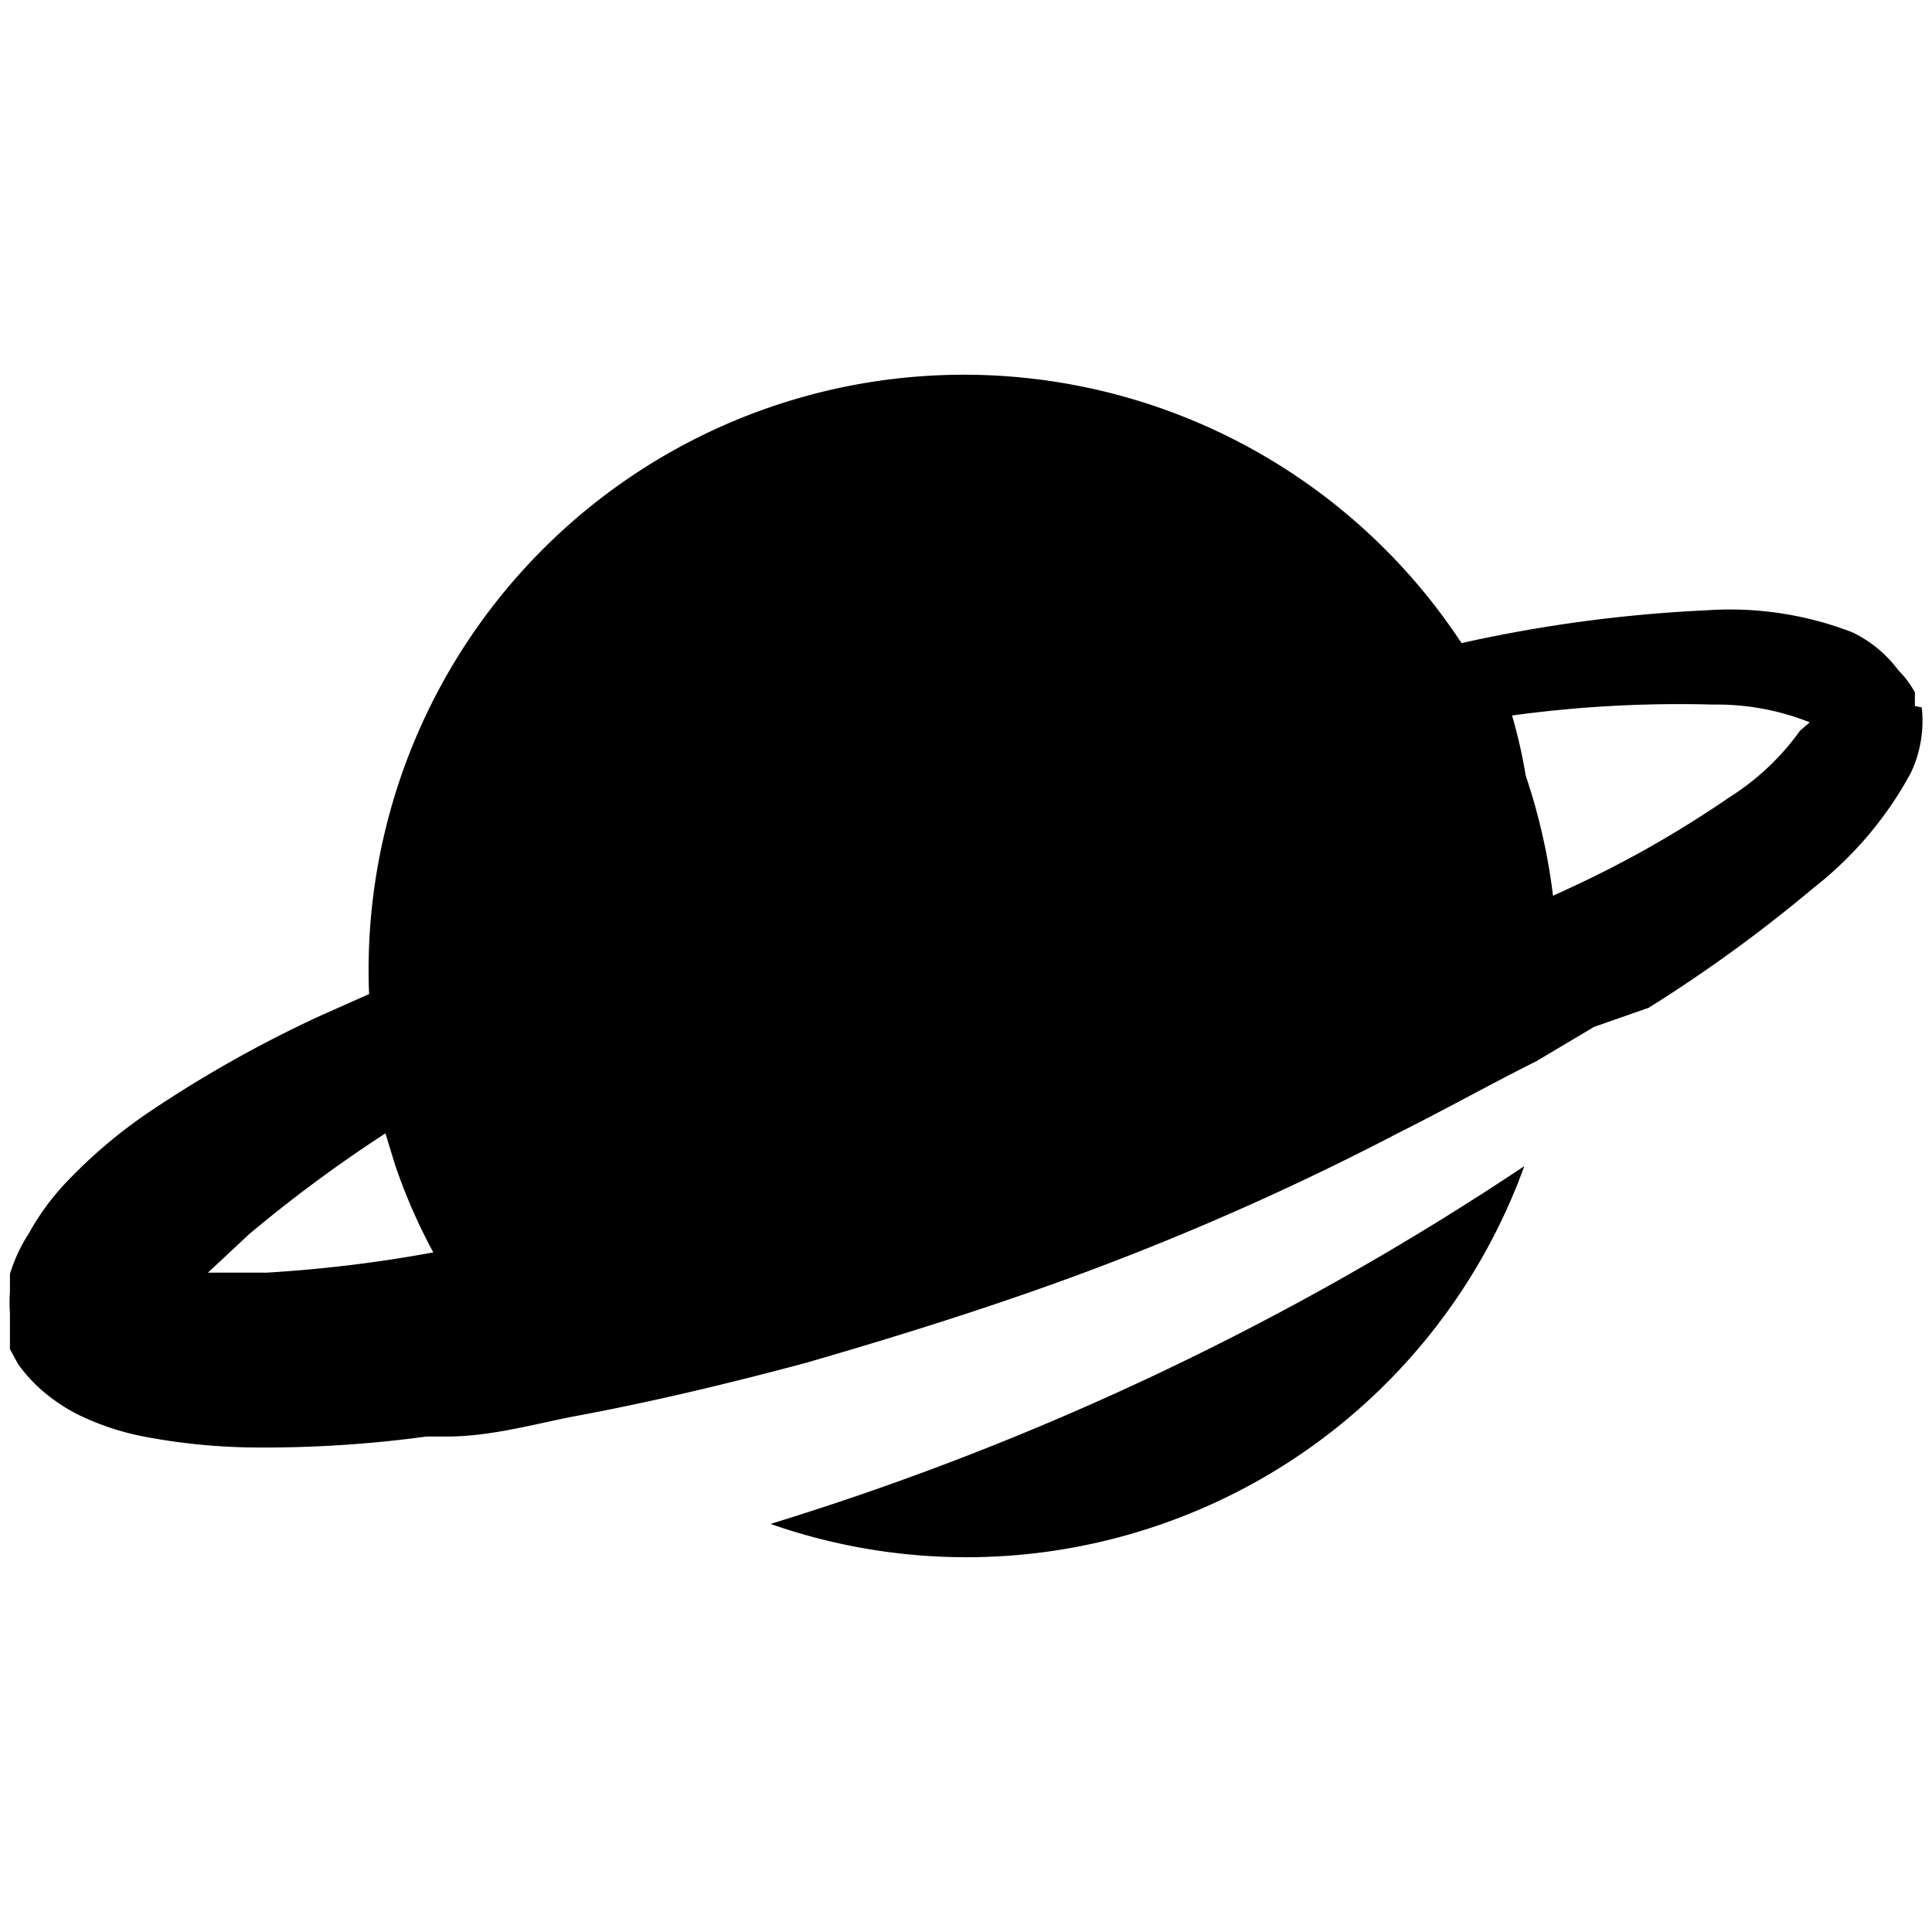 <svg xmlns="http://www.w3.org/2000/svg" viewBox="0 0 64 64">
    <path d="m38.372,50.527a19.632,19.632 0 0 0 12.123,-11.897a95.539,95.539 0 0 1 -24.97,11.852a19.632,19.632 0 0 0 12.847,0.045zm25.061,-27.142l0,-0.452l0,0a3.212,3.212 0 0 0 -0.543,-0.724a4.116,4.116 0 0 0 -1.538,-1.267a11.264,11.264 0 0 0 -4.84,-0.724a47.091,47.091 0 0 0 -8.097,1.086a19.723,19.723 0 0 0 -36.189,11.626l-1.629,0.724a40.712,40.712 0 0 0 -5.564,3.121a16.511,16.511 0 0 0 -2.714,2.262a8.278,8.278 0 0 0 -1.357,1.809a5.383,5.383 0 0 0 -0.633,1.357l0,0.588a5.474,5.474 0 0 0 0,0.724l0,0.498l0,0.407l0,0l0,0l0,0.271l0.271,0.498a5.021,5.021 0 0 0 0.679,0.769a5.79,5.79 0 0 0 1.312,0.905a8.731,8.731 0 0 0 2.171,0.724a20.447,20.447 0 0 0 3.574,0.362a39.763,39.763 0 0 0 5.79,-0.362l0.679,0c1.357,0 2.714,-0.362 4.026,-0.633c2.714,-0.498 5.338,-1.131 7.871,-1.809c3.755,-1.086 7.283,-2.217 10.63,-3.528a91.286,91.286 0 0 0 9.047,-4.116c1.538,-0.769 2.986,-1.583 4.524,-2.352l1.9,-1.131l1.809,-0.633a48.357,48.357 0 0 0 5.474,-3.981a12.168,12.168 0 0 0 3.212,-3.8a4.026,4.026 0 0 0 0.362,-2.171l-0.226,-0.045zm-49.036,18.094a45.236,45.236 0 0 1 -5.564,0.679l-1.945,0l1.357,-1.267a45.734,45.734 0 0 1 4.524,-3.347l0,0l0.317,1.04a18.909,18.909 0 0 0 1.312,2.986l0,-0.09zm45.236,-17.28l0,0a8.369,8.369 0 0 1 -2.352,2.217a35.872,35.872 0 0 1 -5.247,2.986l-0.588,0.271a20.04,20.04 0 0 0 -0.905,-3.981a17.009,17.009 0 0 0 -0.452,-1.99a40.712,40.712 0 0 1 6.65,-0.362a8.323,8.323 0 0 1 3.212,0.588s0,0 0,0l0,0l-0.317,0.271z"></path>
</svg>